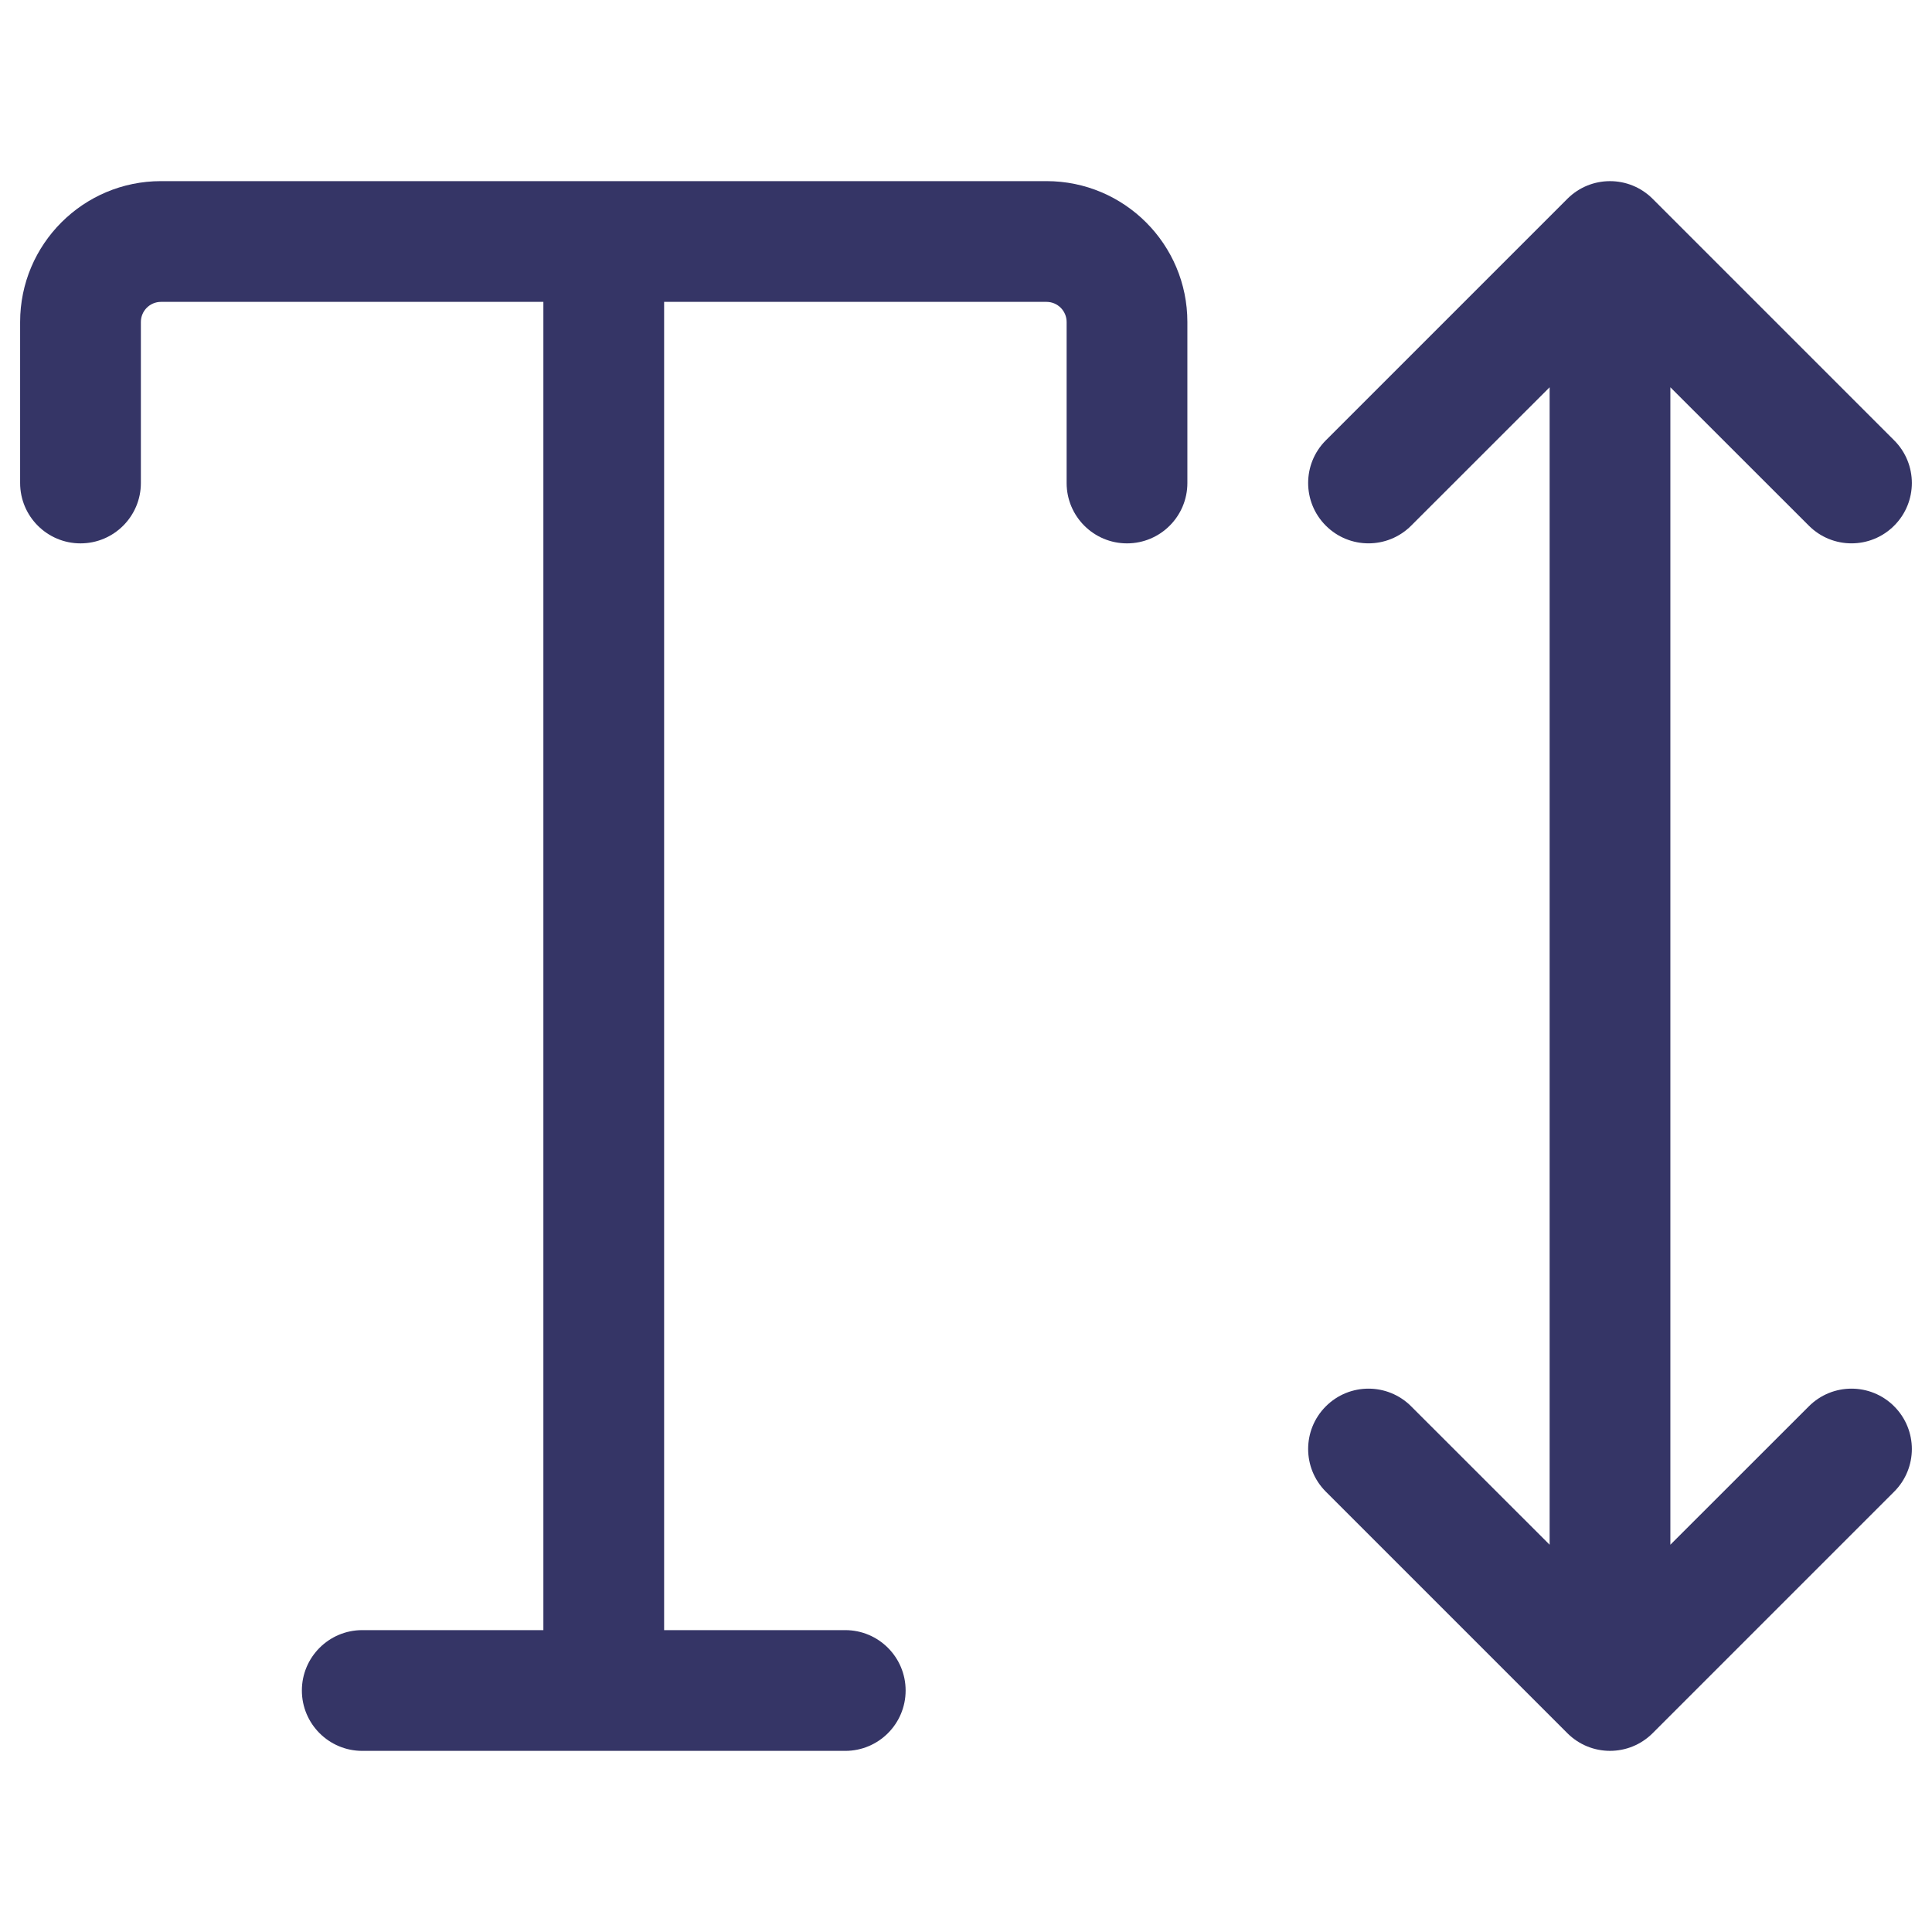 <svg width="24" height="24" viewBox="0 0 24 24" fill="none" xmlns="http://www.w3.org/2000/svg">
<path d="M16.47 6.53C16.763 6.823 17.237 6.823 17.53 6.53L19.25 4.811V19.189L17.53 17.47C17.237 17.177 16.763 17.177 16.47 17.47C16.177 17.763 16.177 18.237 16.47 18.53L19.47 21.53C19.763 21.823 20.237 21.823 20.53 21.53L23.53 18.53C23.823 18.237 23.823 17.763 23.53 17.47C23.237 17.177 22.763 17.177 22.47 17.47L20.75 19.189V4.811L22.47 6.53C22.763 6.823 23.237 6.823 23.53 6.53C23.823 6.237 23.823 5.763 23.53 5.47L20.53 2.47C20.237 2.177 19.763 2.177 19.47 2.47L16.47 5.47C16.177 5.763 16.177 6.237 16.47 6.53Z" fill="#353566"/>
<path d="M2 2.25C1.034 2.25 0.25 3.034 0.25 4V6C0.25 6.414 0.586 6.75 1 6.75C1.414 6.75 1.75 6.414 1.75 6V4C1.75 3.862 1.862 3.75 2 3.75H6.75L6.75 20.25H4.5C4.086 20.25 3.75 20.586 3.75 21C3.75 21.414 4.086 21.75 4.5 21.75H10.5C10.914 21.75 11.25 21.414 11.25 21C11.25 20.586 10.914 20.25 10.5 20.25H8.25L8.25 3.75H13C13.138 3.75 13.25 3.862 13.25 4V6C13.25 6.414 13.586 6.75 14 6.75C14.414 6.75 14.75 6.414 14.75 6V4C14.75 3.034 13.966 2.25 13 2.25H2Z" fill="#353566"/>
</svg>

